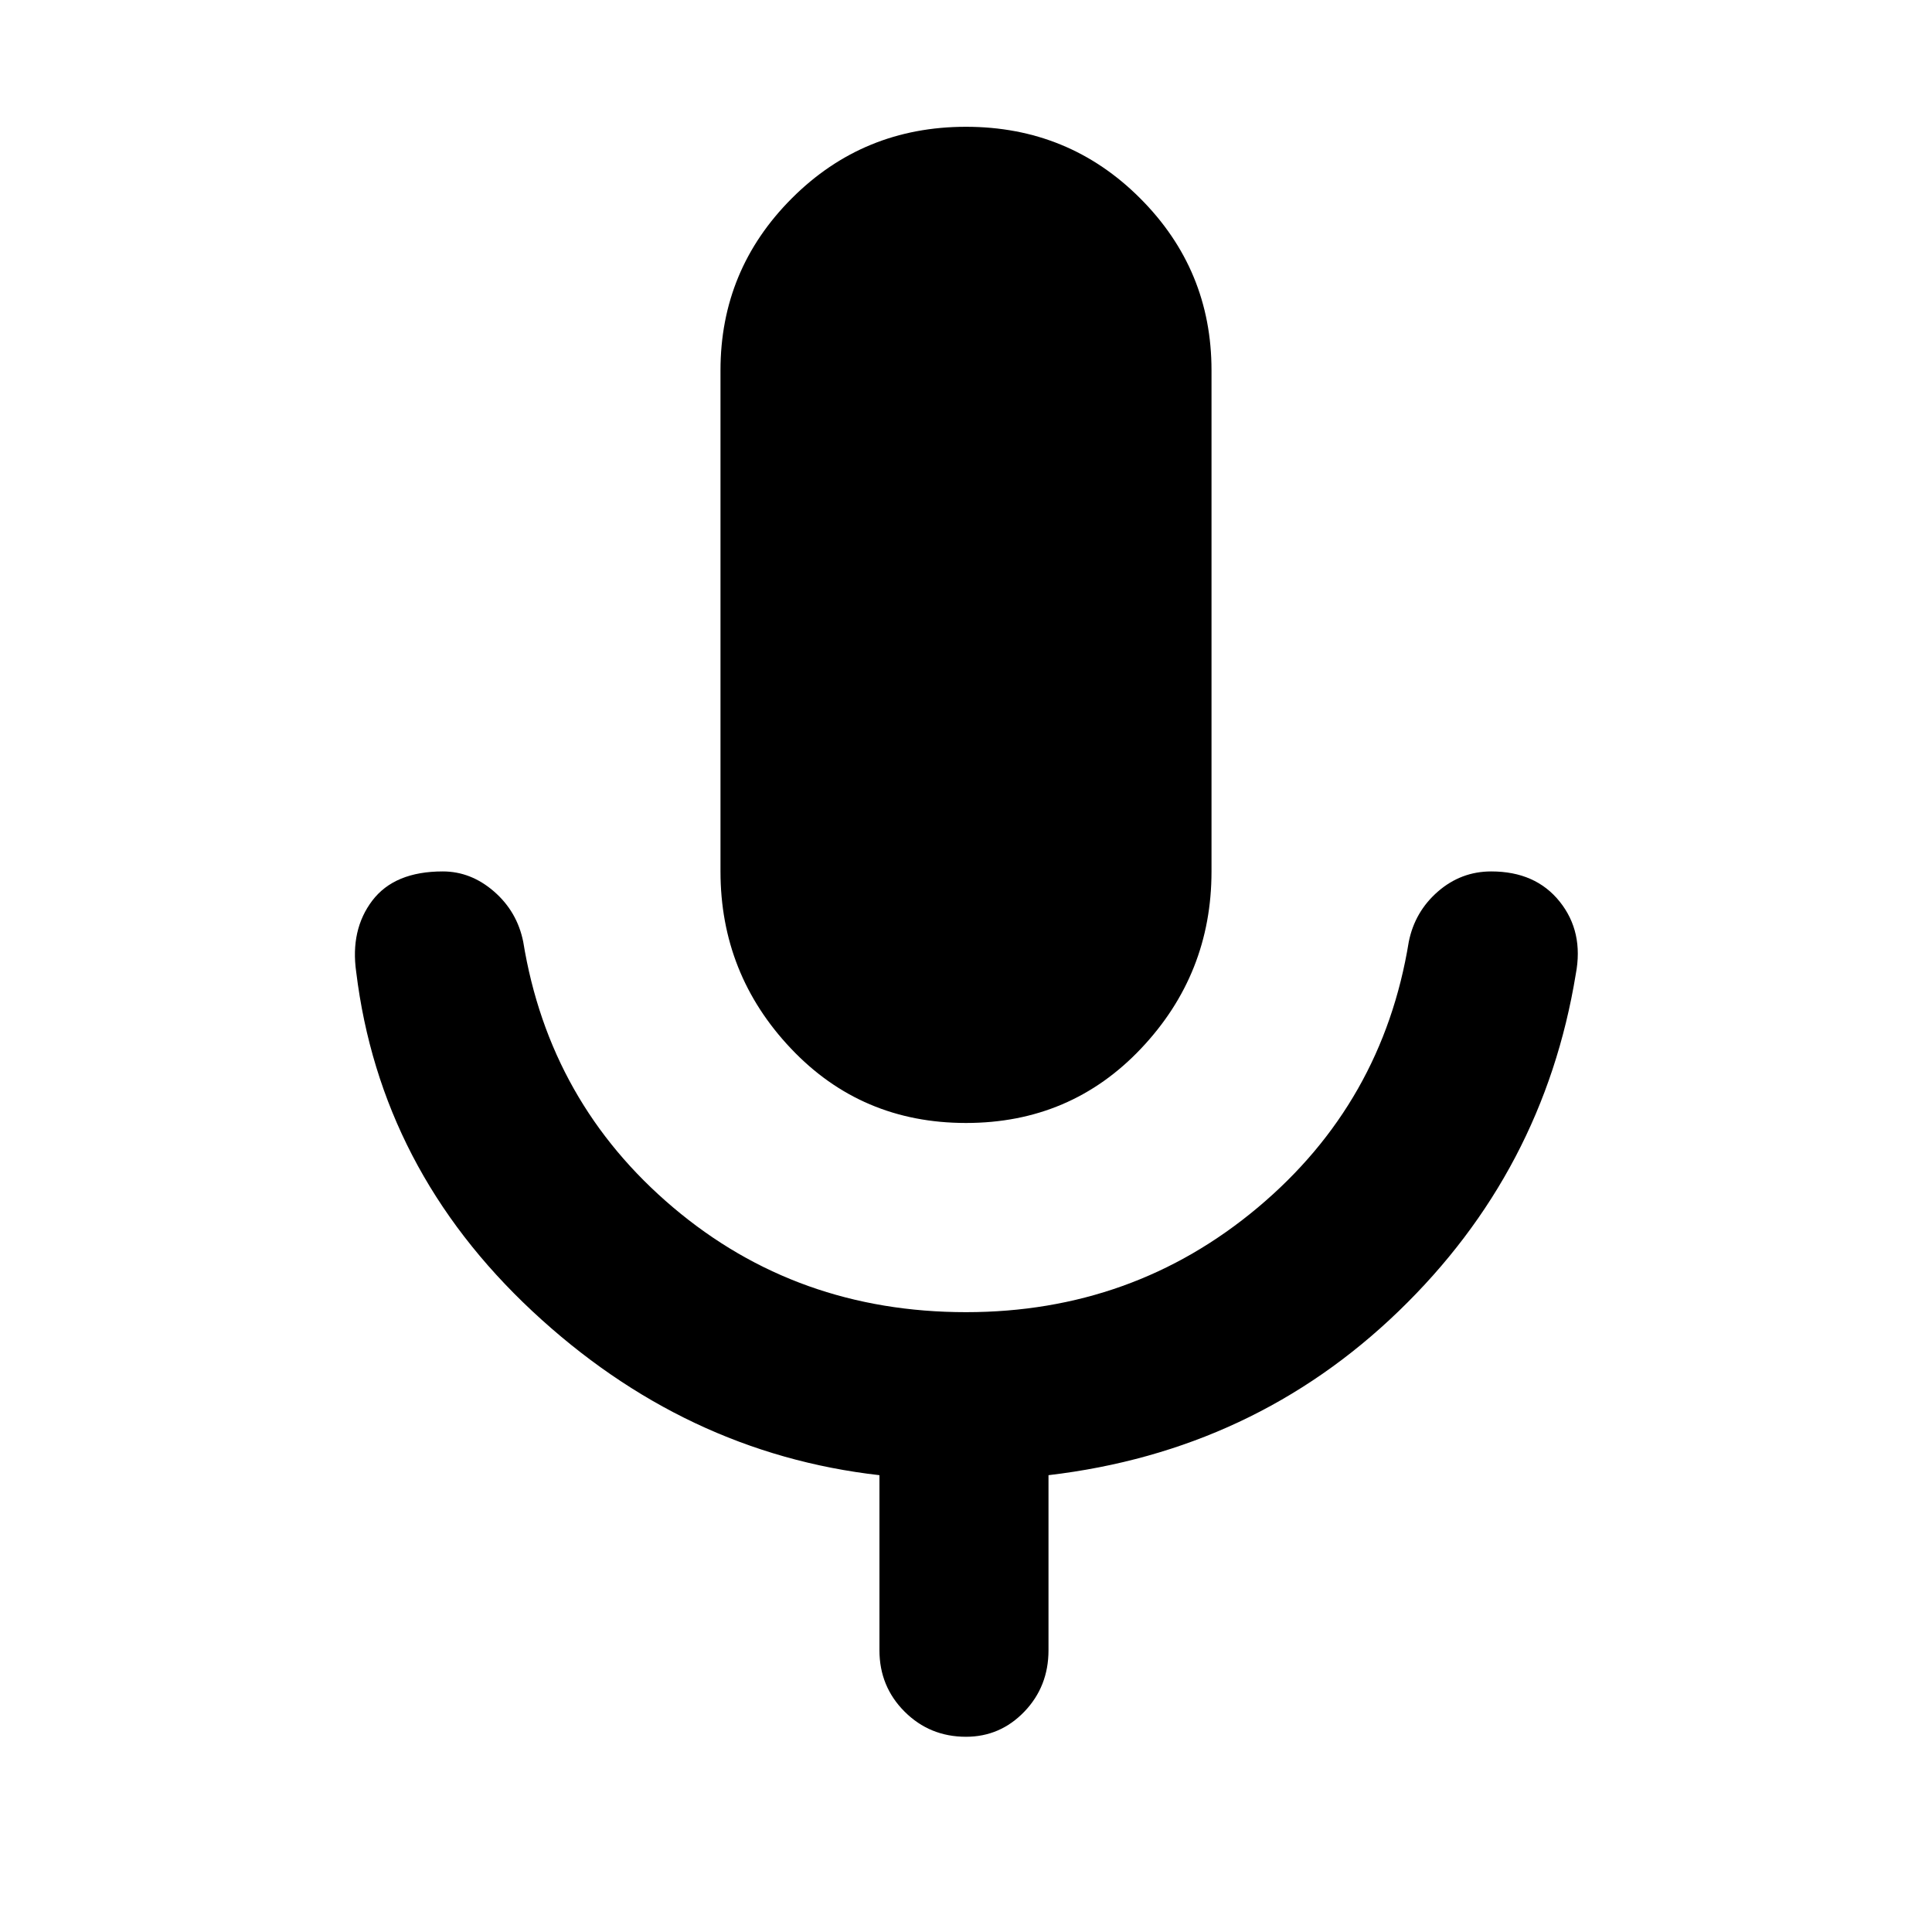 <svg xmlns="http://www.w3.org/2000/svg" height="40" width="40"><path d="M20 23.25q-2.167 0-3.625-1.542-1.458-1.541-1.458-3.666V7.667q0-2.084 1.479-3.563T20 2.625q2.125 0 3.604 1.479t1.479 3.563v10.375q0 2.125-1.458 3.666Q22.167 23.25 20 23.25Zm0 12.708q-.75 0-1.271-.52-.521-.521-.521-1.271v-3.625q-4.041-.459-7.187-3.396-3.146-2.938-3.646-7.021-.125-.875.333-1.479.459-.604 1.459-.604.583 0 1.062.416.479.417.604 1.042.542 3.333 3.105 5.5Q16.5 27.167 20 27.167q3.458 0 6.042-2.167 2.583-2.167 3.125-5.5.125-.625.604-1.042.479-.416 1.104-.416.917 0 1.417.625t.333 1.5q-.667 4.083-3.667 6.979t-7.25 3.396v3.625q0 .75-.5 1.271-.5.52-1.208.52Z"/></svg>